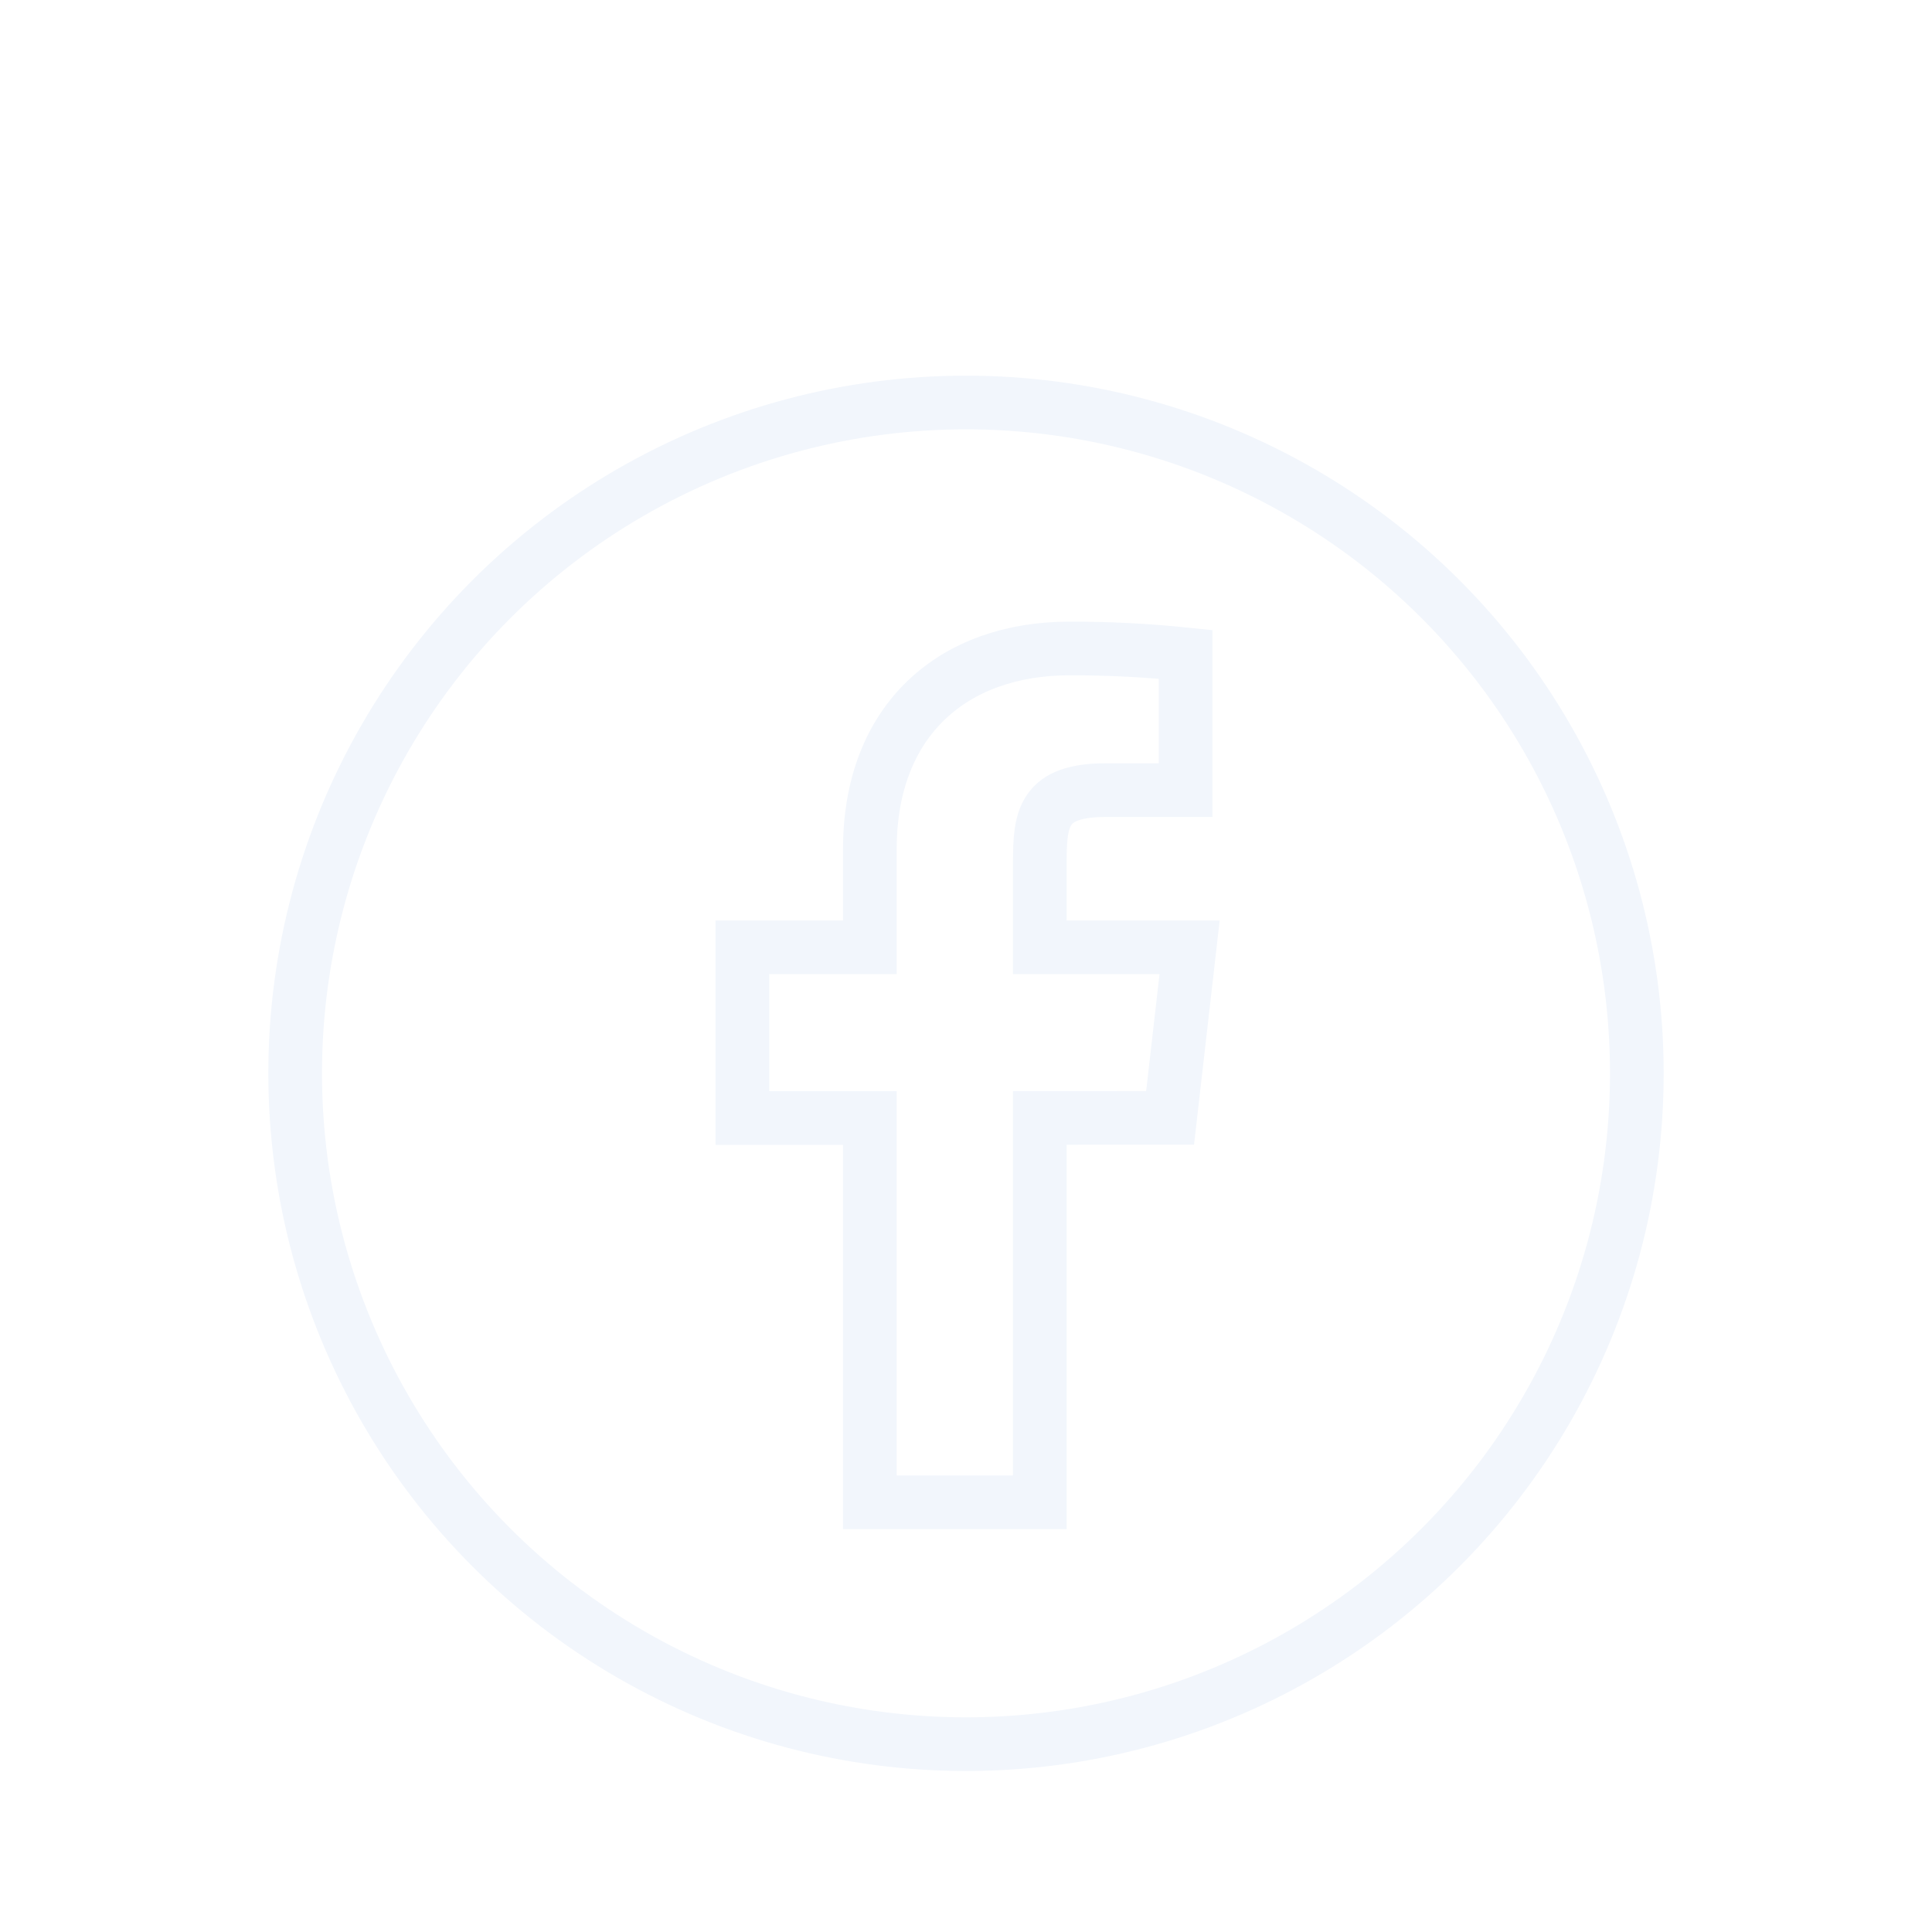 <svg width="72" height="72" viewBox="0 0 72 72" fill="none" xmlns="http://www.w3.org/2000/svg">
<g filter="url(#filter0_bdi)">
<circle cx="36" cy="36" r="25" stroke="#F2F6FC" stroke-width="2"/>
<path d="M44.333 31.303H38.751V28.121C38.751 26.479 38.884 25.445 41.226 25.445H44.184V20.386C42.745 20.237 41.298 20.163 39.849 20.167C35.553 20.167 32.417 22.803 32.417 27.642V31.303H27.667V37.667L32.417 37.665V51.985H38.751V37.662L43.606 37.66L44.333 31.303Z" stroke="#F2F6FC" stroke-width="2"/>
</g>
<defs>
<filter id="filter0_bdi" x="0" y="0" width="72" height="72" filterUnits="userSpaceOnUse" color-interpolation-filters="sRGB">
<feFlood flood-opacity="0" result="BackgroundImageFix"/>
<feGaussianBlur in="BackgroundImage" stdDeviation="2.5"/>
<feComposite in2="SourceAlpha" operator="in" result="effect1_backgroundBlur"/>
<feColorMatrix in="SourceAlpha" type="matrix" values="0 0 0 0 0 0 0 0 0 0 0 0 0 0 0 0 0 0 127 0"/>
<feOffset/>
<feGaussianBlur stdDeviation="5"/>
<feColorMatrix type="matrix" values="0 0 0 0 1 0 0 0 0 0.365 0 0 0 0 0.161 0 0 0 1 0"/>
<feBlend mode="normal" in2="effect1_backgroundBlur" result="effect2_dropShadow"/>
<feBlend mode="normal" in="SourceGraphic" in2="effect2_dropShadow" result="shape"/>
<feColorMatrix in="SourceAlpha" type="matrix" values="0 0 0 0 0 0 0 0 0 0 0 0 0 0 0 0 0 0 127 0" result="hardAlpha"/>
<feOffset dy="4"/>
<feGaussianBlur stdDeviation="10"/>
<feComposite in2="hardAlpha" operator="arithmetic" k2="-1" k3="1"/>
<feColorMatrix type="matrix" values="0 0 0 0 1 0 0 0 0 0.365 0 0 0 0 0.161 0 0 0 0.6 0"/>
<feBlend mode="normal" in2="shape" result="effect3_innerShadow"/>
</filter>
</defs>
</svg>
